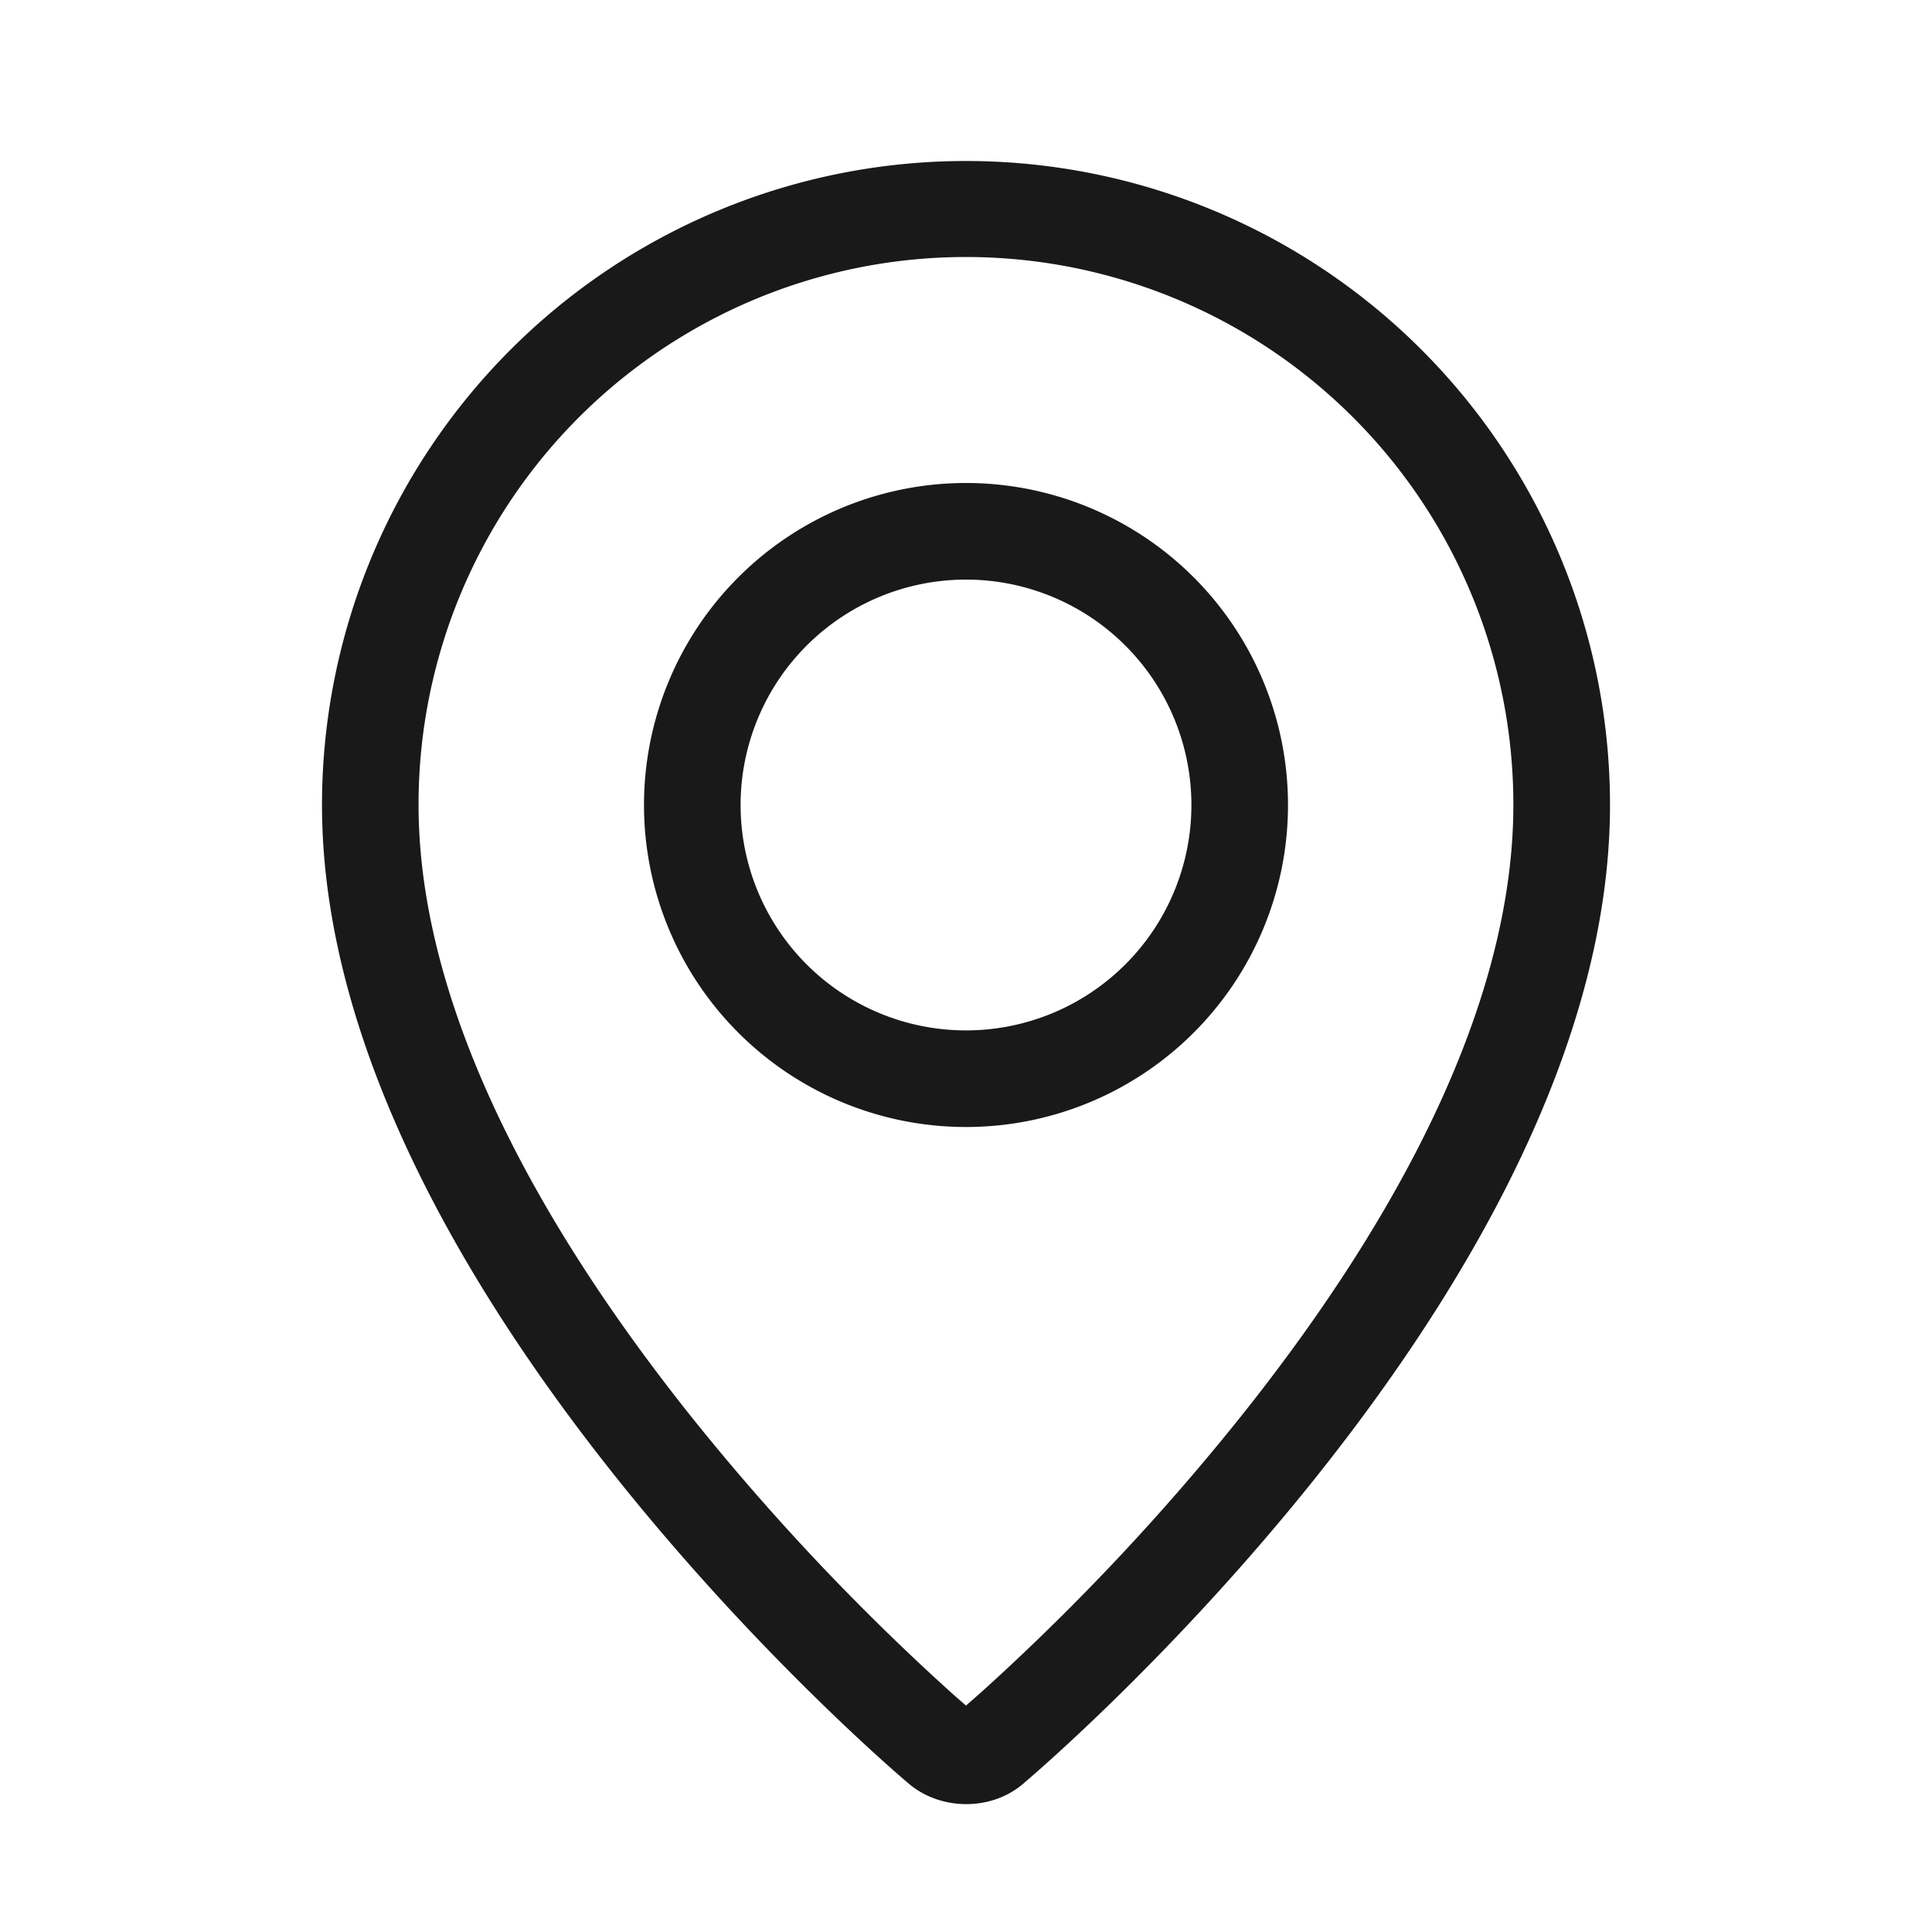 <svg width="24" height="24" xmlns="http://www.w3.org/2000/svg" viewBox="0 0 24 24"><path d="M12.065 21.243a.25.25 0 00-.006-.005l.006.005zm.182-.274a29.224 29.224 0 003.183-3.392c2.04-2.563 3.281-5.09 3.365-7.337a6.8 6.8 0 10-13.591 0c.085 2.247 1.327 4.774 3.366 7.337a29.224 29.224 0 003.183 3.392c.11.1.194.172.247.218.053-.046.137-.119.247-.218zm-.985 1.165S4 16.018 4 10a8 8 0 1116 0c0 6.018-7.262 12.134-7.262 12.134-.404.372-1.069.368-1.476 0zM12 12.8a2.8 2.8 0 100-5.6 2.8 2.8 0 000 5.6zm0 1.2a4 4 0 110-8 4 4 0 010 8z" fill-rule="evenodd" fill-opacity=".9"/></svg>